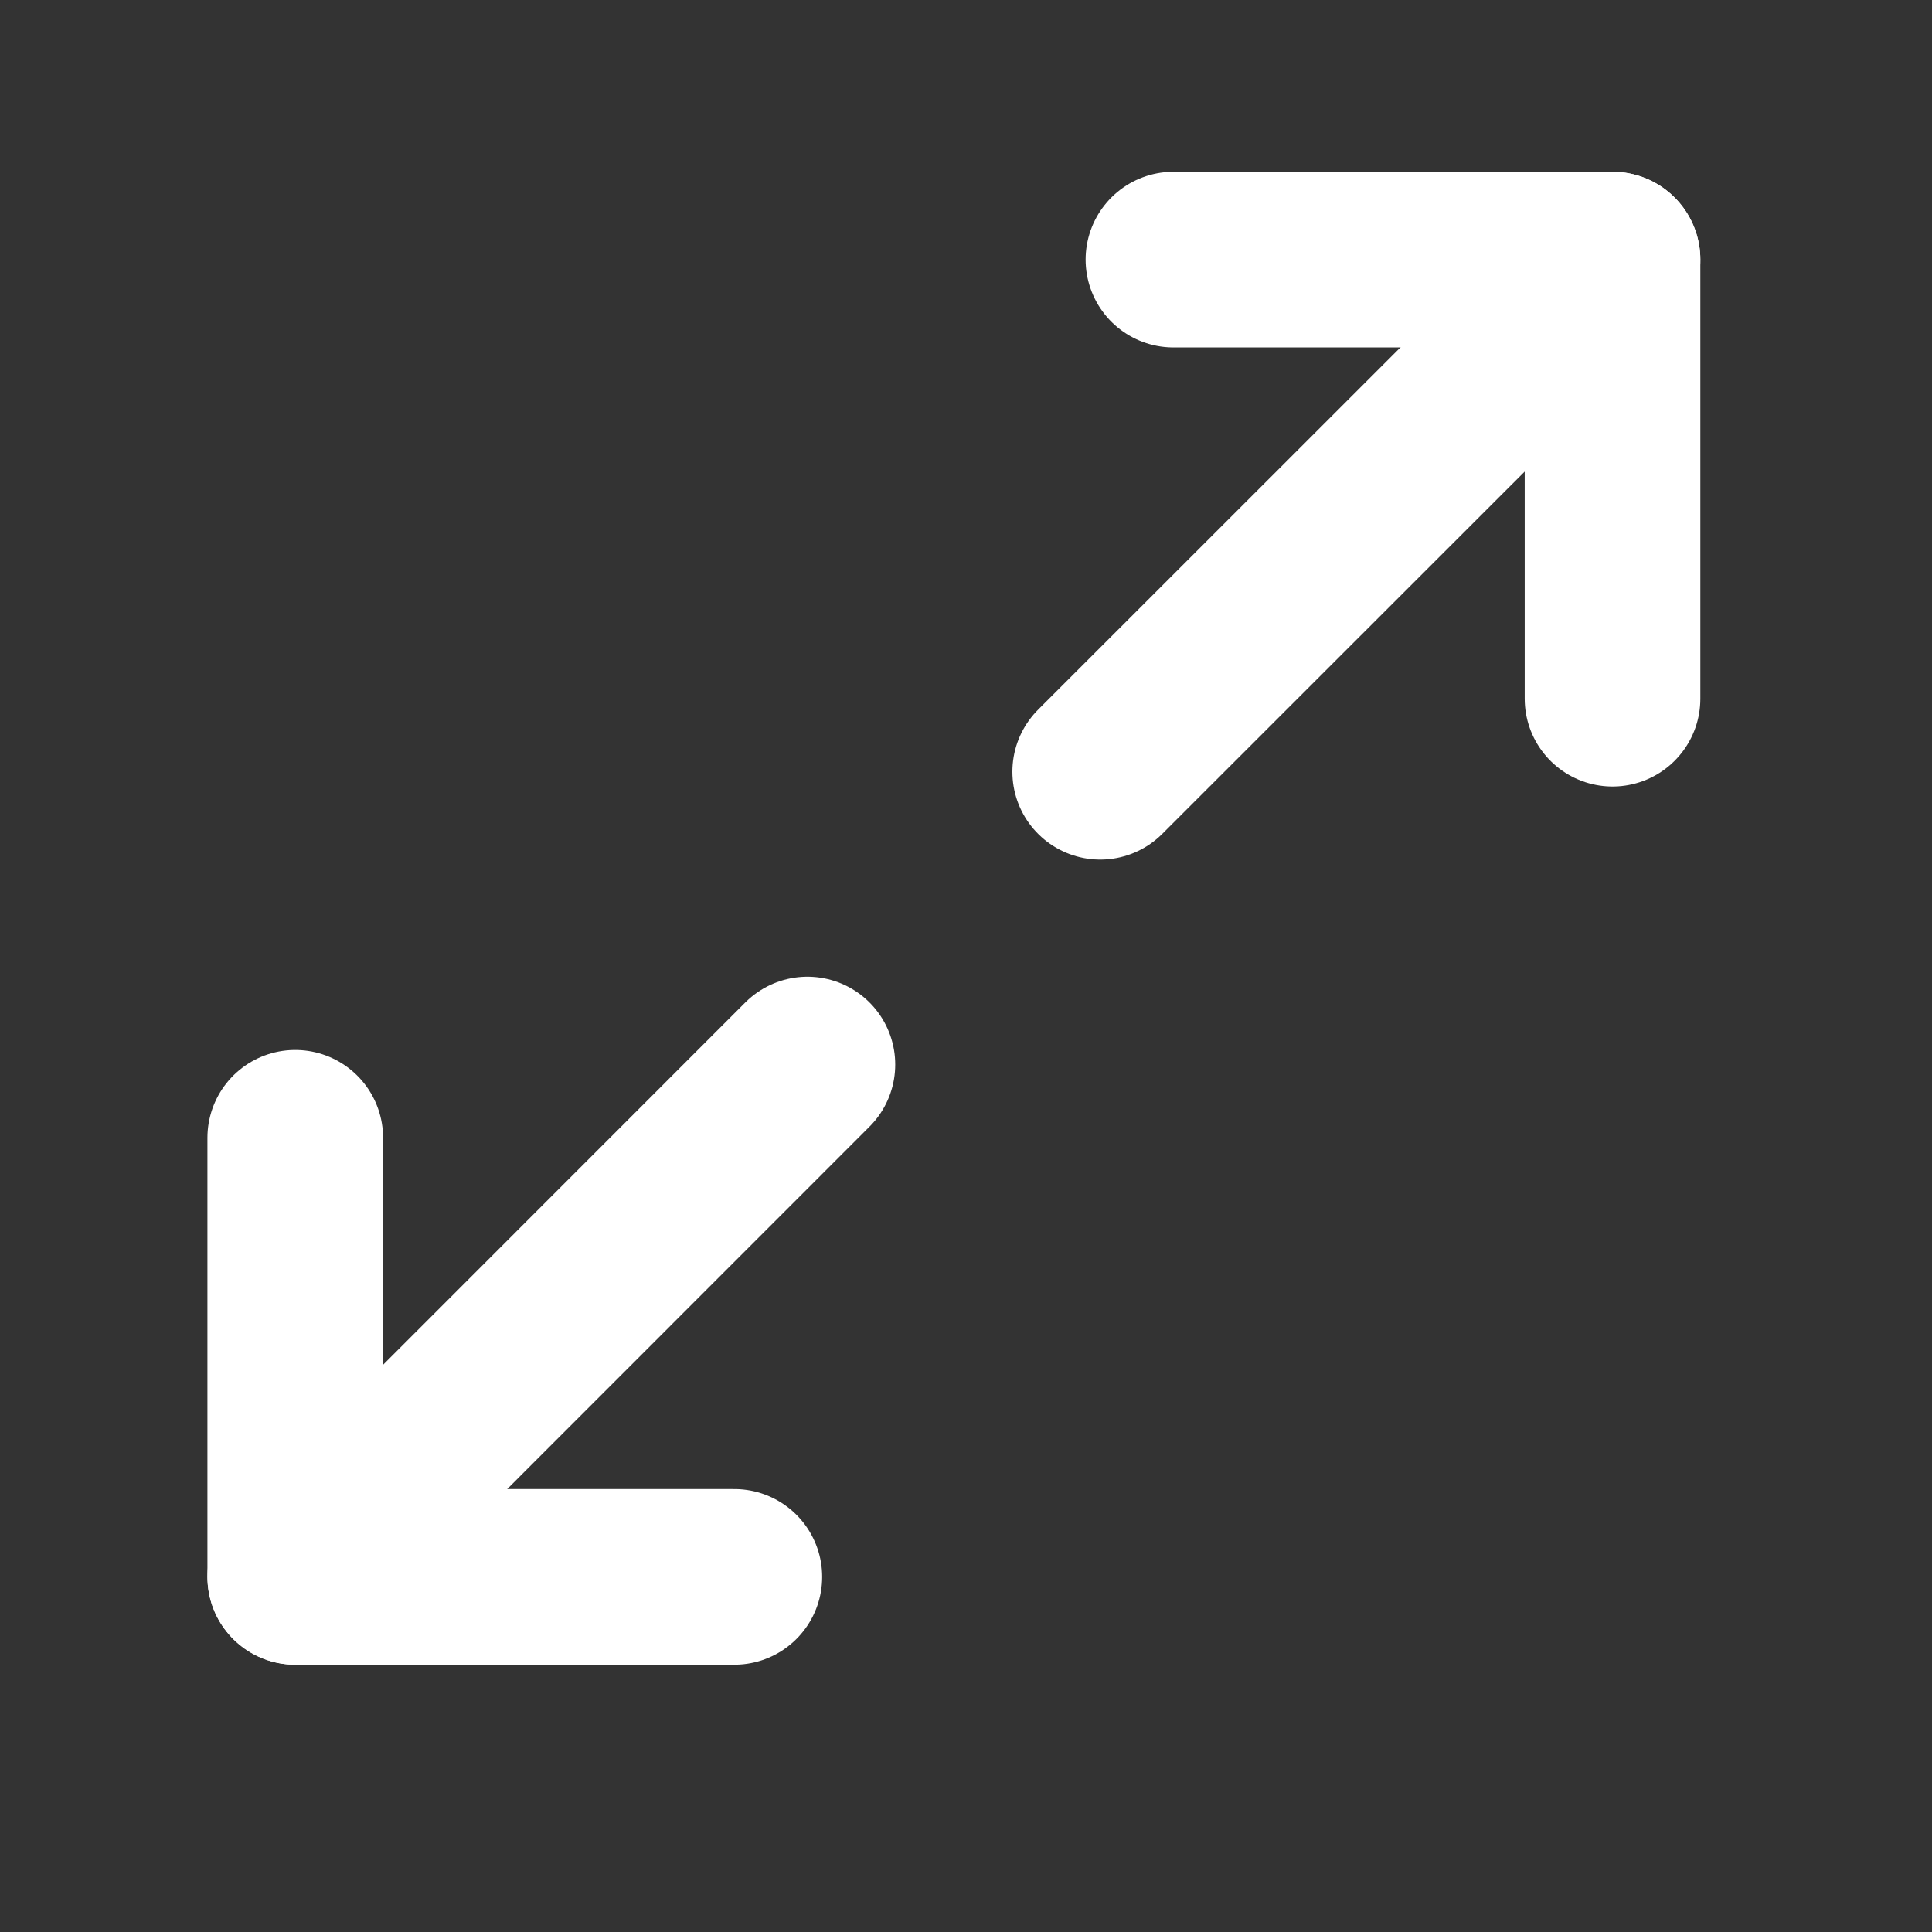 <svg width="11" height="11" viewBox="0 0 11 11" fill="none" xmlns="http://www.w3.org/2000/svg">
<rect x="0" y="0" width="11" height="11" fill="#333333" stroke="none"/>
<g clip-path="url(#clip0)">
<path d="M6.681 1.478H9.181V3.978" stroke="white" stroke-linecap="round" stroke-linejoin="round"/>
<path d="M4.181 8.978H1.681V6.478" stroke="white" stroke-linecap="round" stroke-linejoin="round"/>
<path d="M9.181 1.478L6.264 4.394" stroke="white" stroke-linecap="round" stroke-linejoin="round"/>
<path d="M1.681 8.978L4.597 6.061" stroke="white" stroke-linecap="round" stroke-linejoin="round"/>
</g>
<defs>
<clipPath id="clip0">
<rect x="0.431" y="0.228" width="10" height="10" fill="white"/>
</clipPath>
</defs>
</svg>
